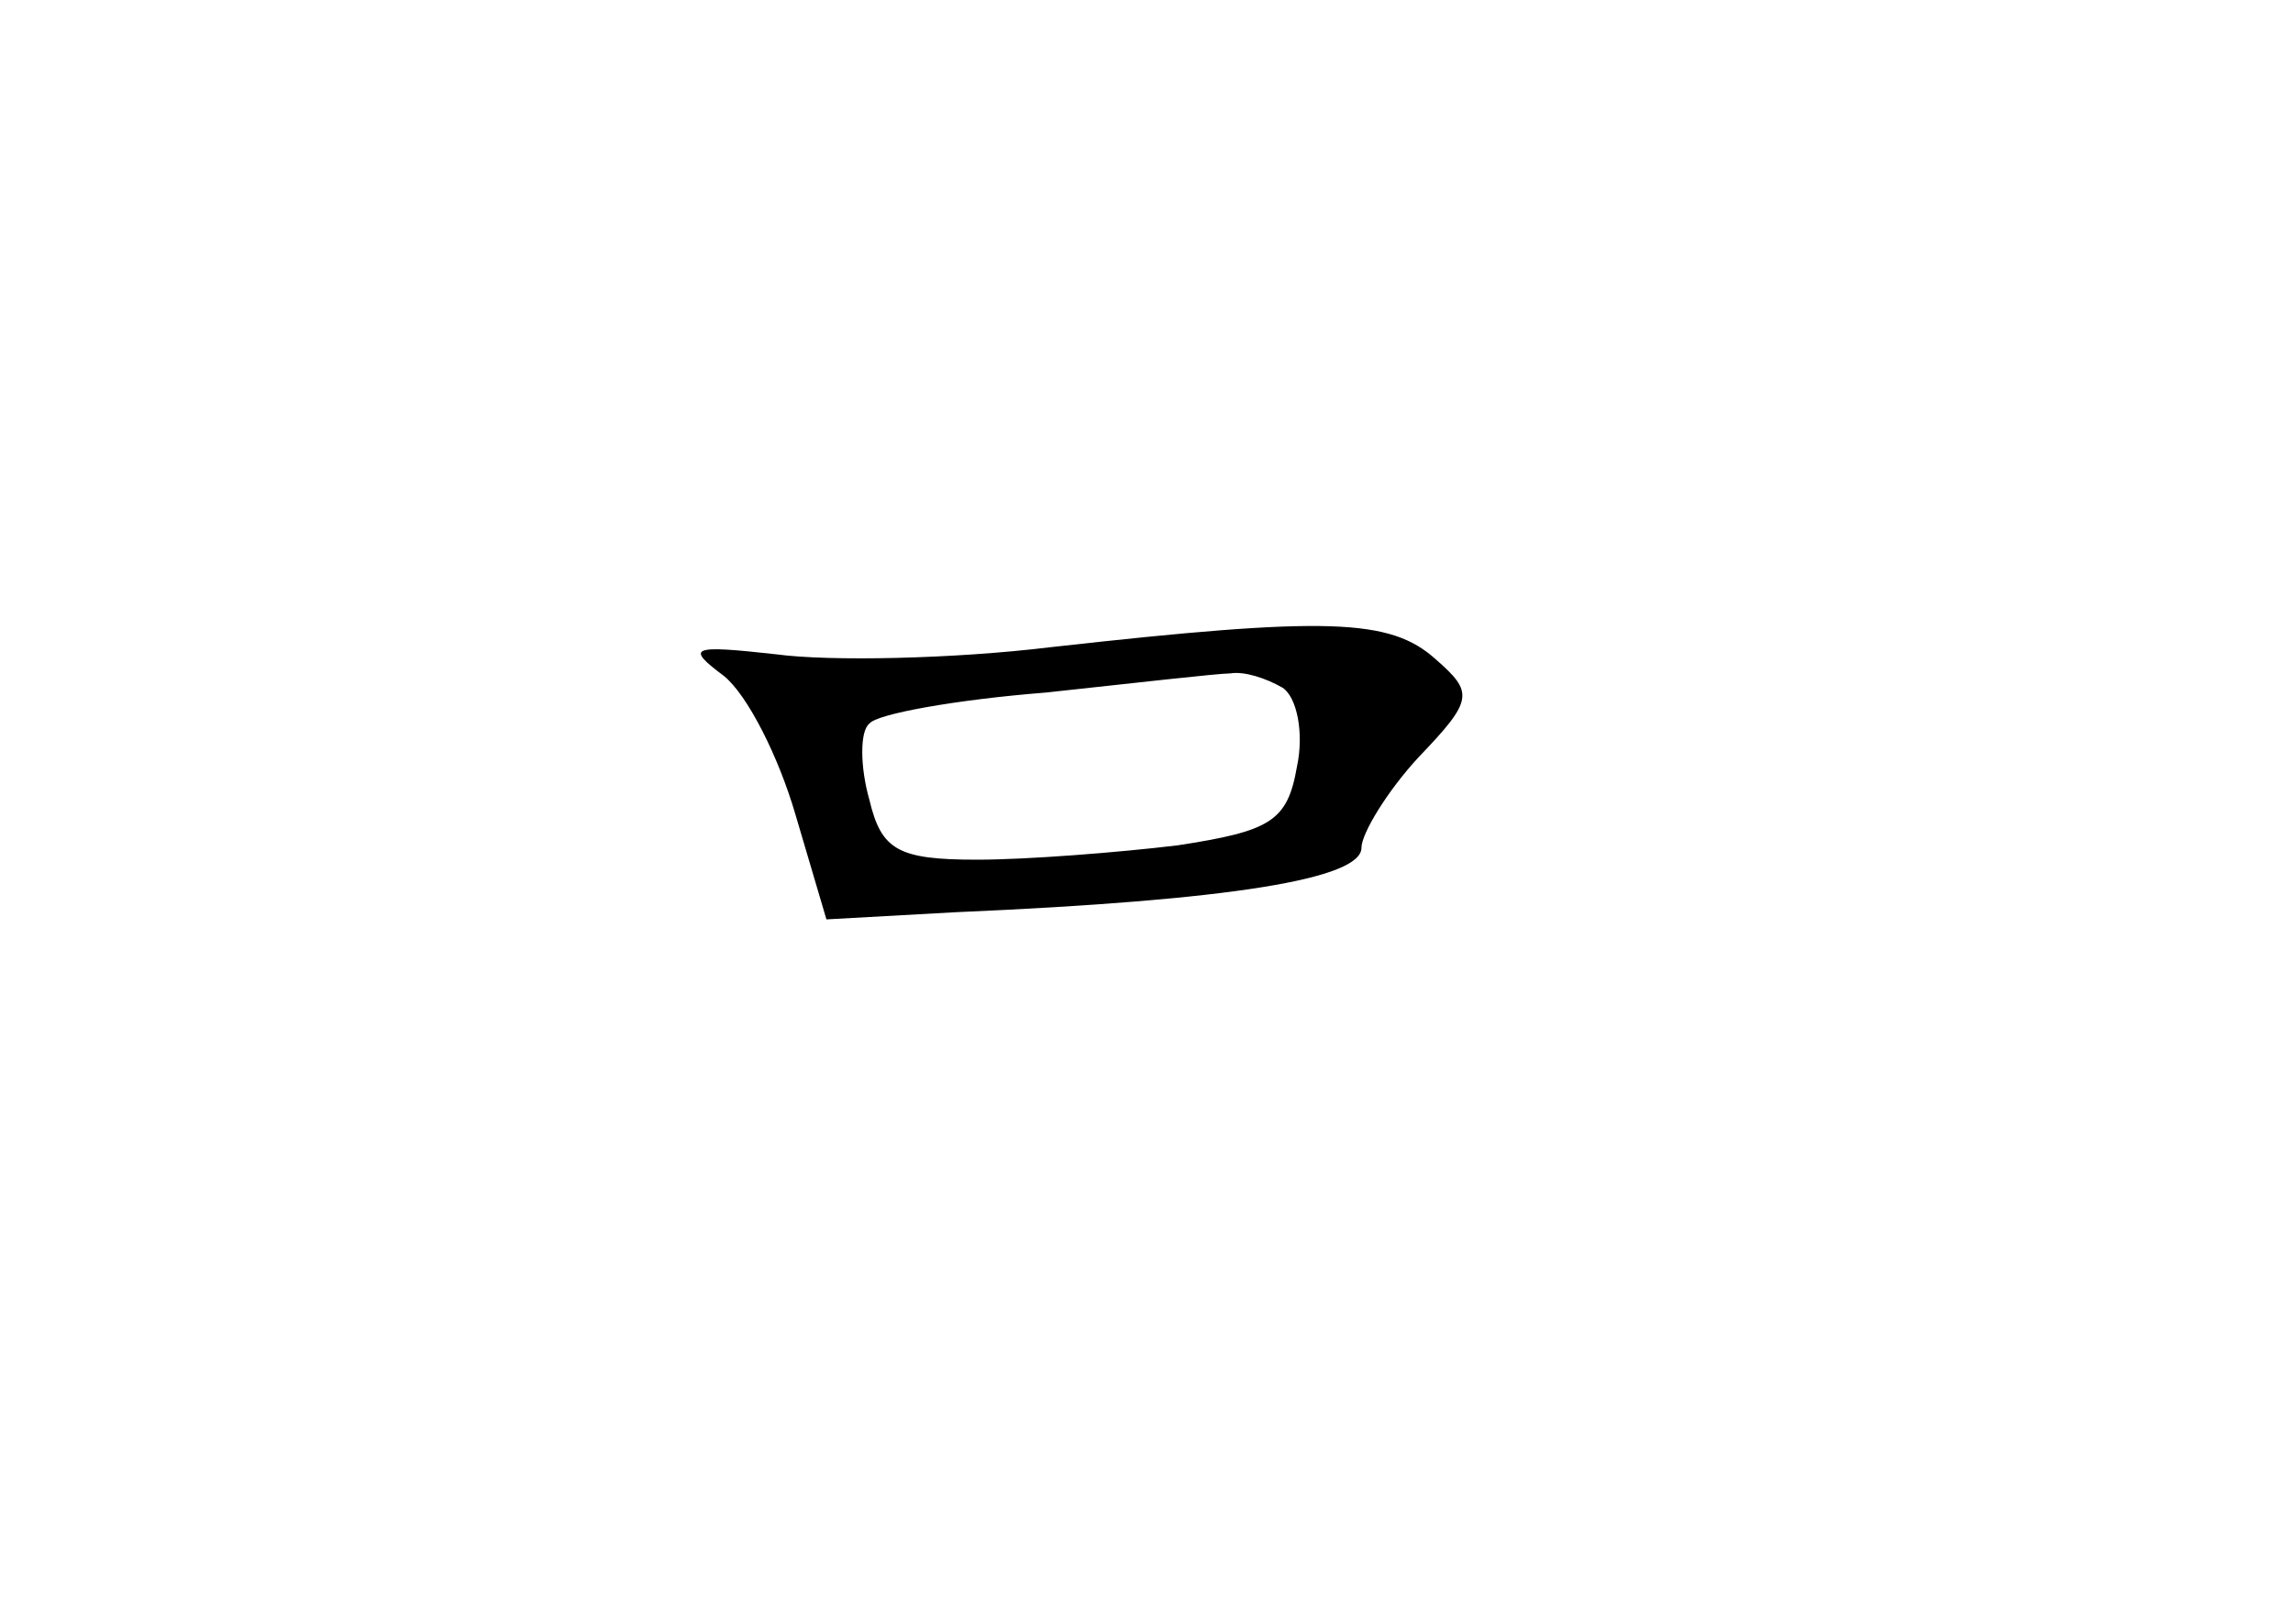 <?xml version="1.0" standalone="no"?>
<!DOCTYPE svg PUBLIC "-//W3C//DTD SVG 20010904//EN"
 "http://www.w3.org/TR/2001/REC-SVG-20010904/DTD/svg10.dtd">
<svg version="1.0" xmlns="http://www.w3.org/2000/svg"
 width="96pt" height="68pt" viewBox="0 0 96 68"
 preserveAspectRatio="xMidYMid meet">
<g transform="translate(0,68) scale(0.1,-0.1)"
fill="#000000" stroke="none">
<path d="M440 409 c-41 -5 -93 -6 -115 -3 -36 4 -38 3 -22 -9 10 -8 23 -34 30
-58 l13 -44 54 3 c116 5 170 14 170 27 0 6 11 24 24 38 23 24 23 27 7 41 -19
17 -45 18 -161 5z m97 -17 c6 -4 9 -19 6 -33 -4 -23 -11 -27 -50 -33 -25 -3
-63 -6 -84 -6 -33 0 -40 4 -45 25 -4 14 -4 29 0 32 3 4 36 10 74 13 37 4 72 8
77 8 6 1 15 -2 22 -6z"/>
</g>
</svg>
